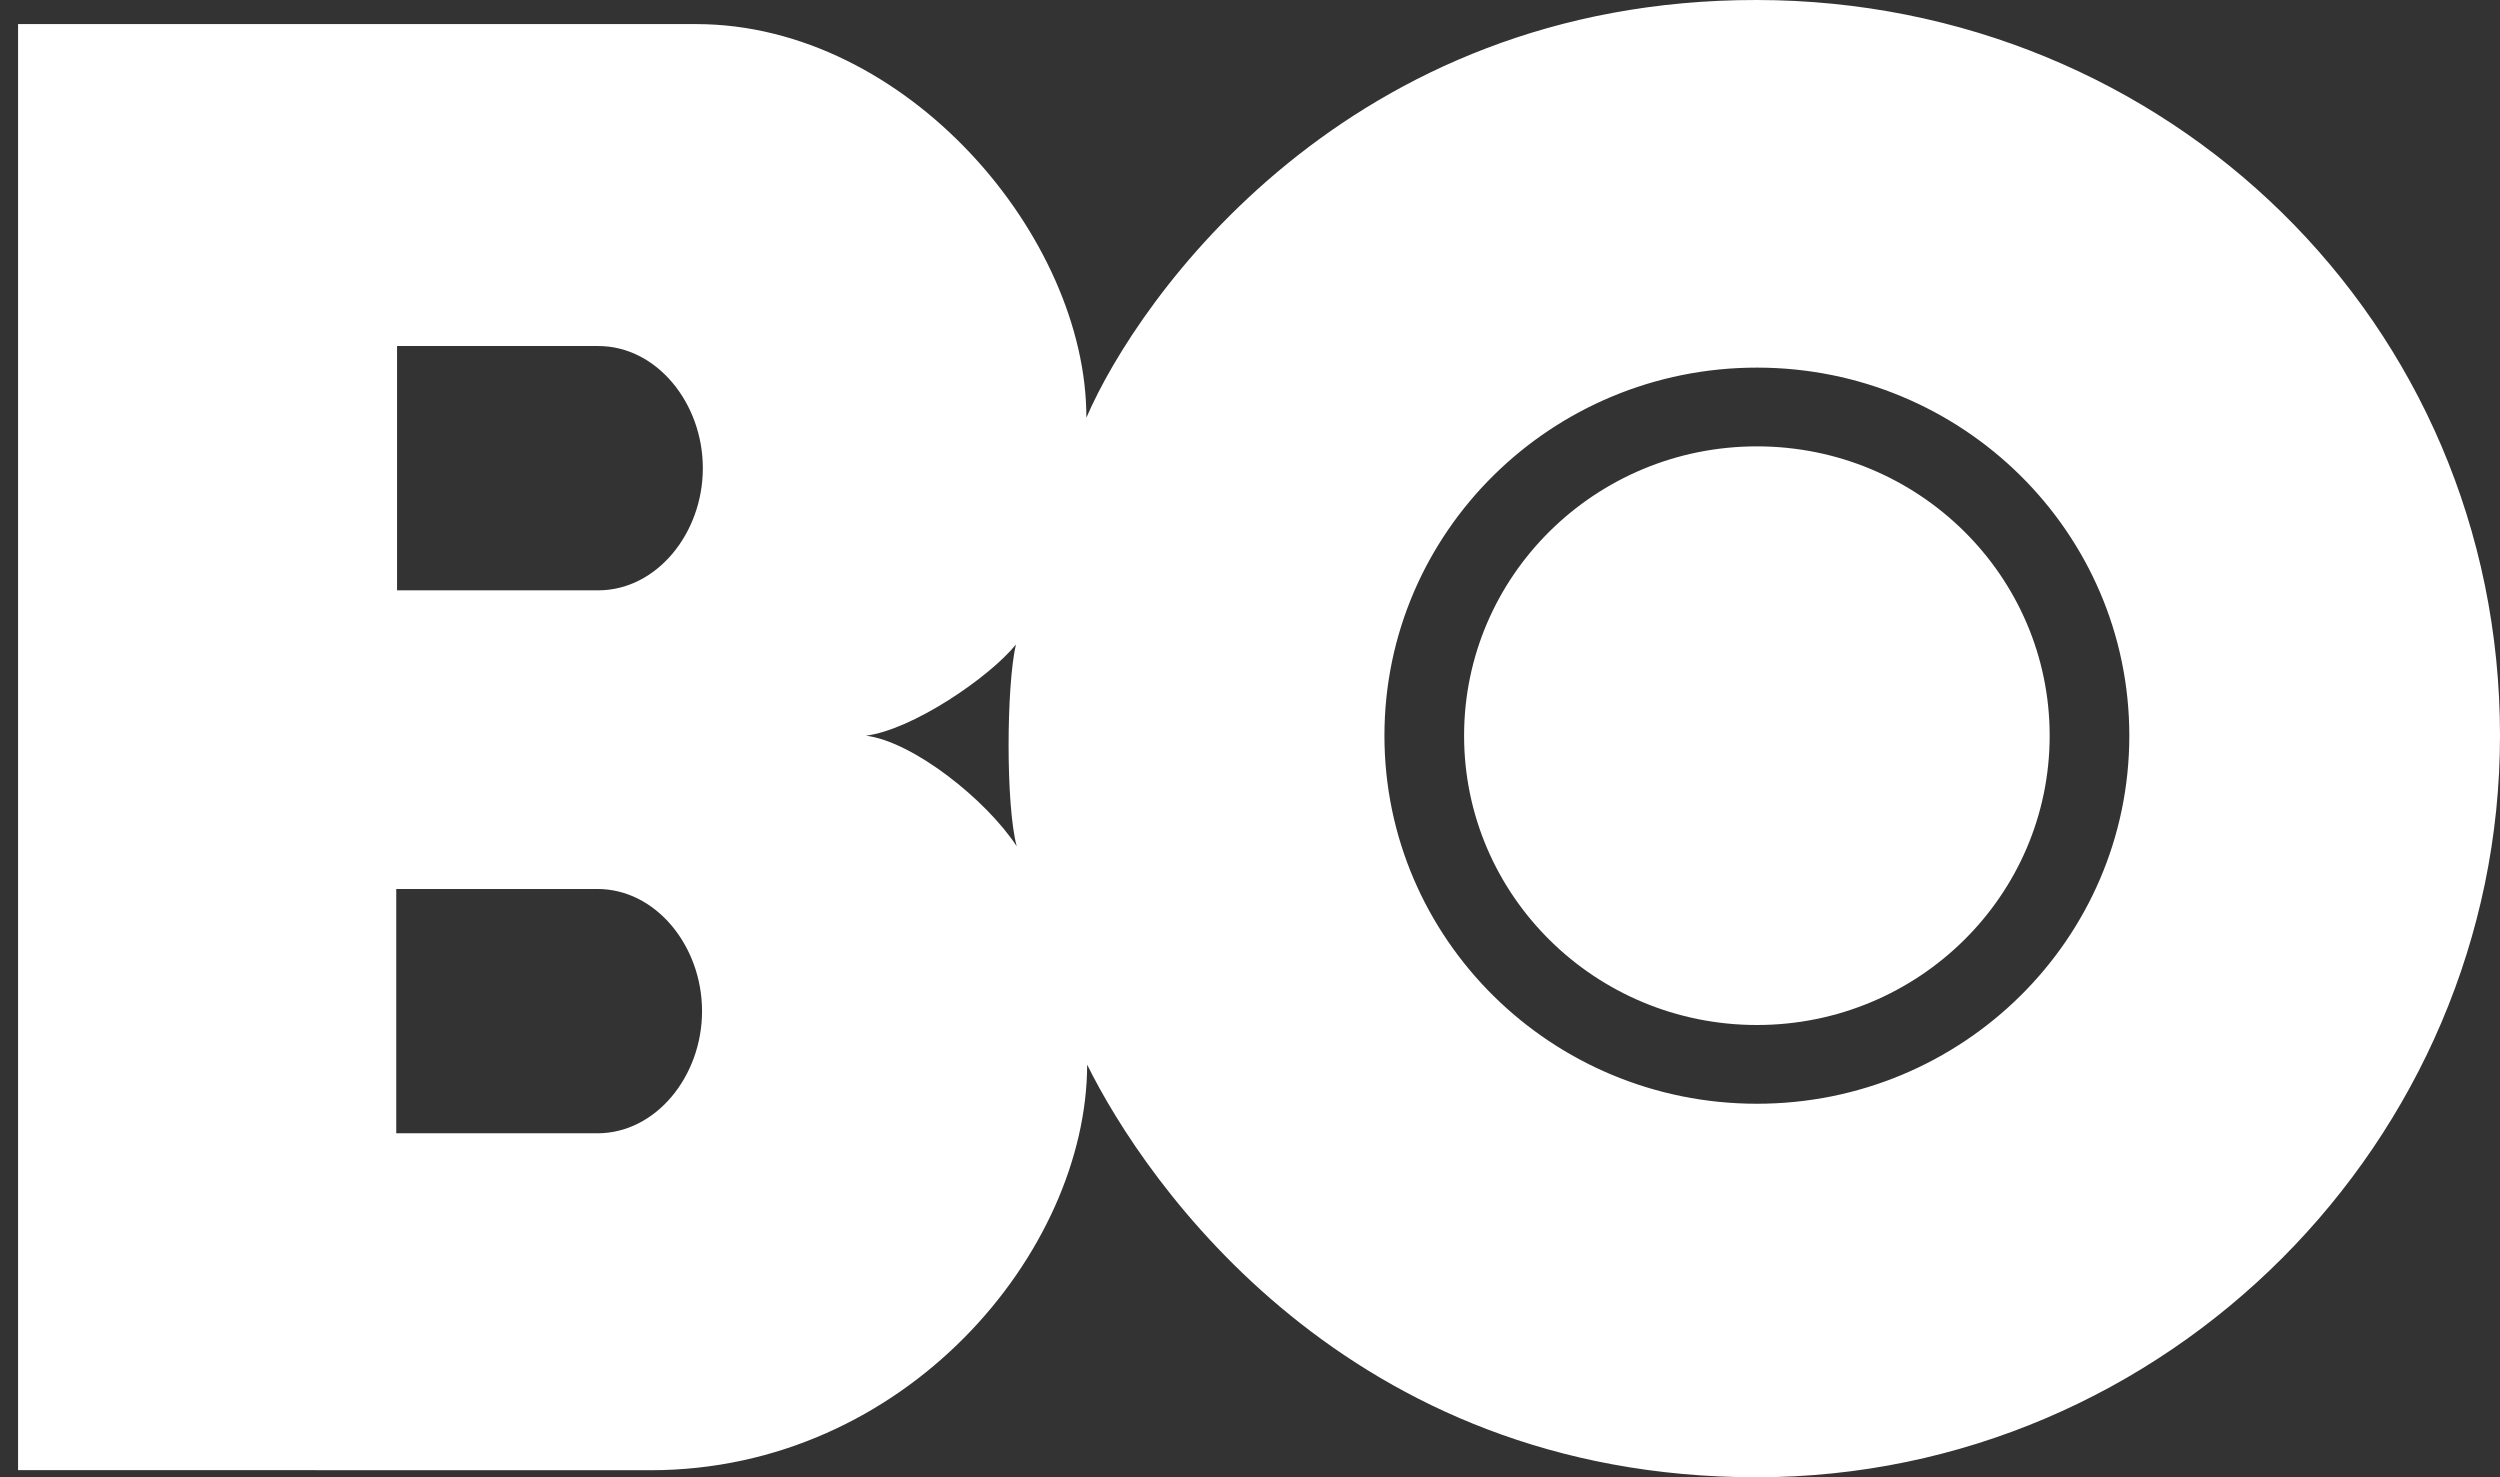 <?xml version="1.0" encoding="UTF-8" standalone="no"?><svg width='22' height='13' viewBox='0 0 22 13' fill='none' xmlns='http://www.w3.org/2000/svg'>
<rect x="0" y="0" width="22" height="13" fill="#333333" stroke="none"/>
<path fill-rule='evenodd' clip-rule='evenodd' d='M22 6.471C22.001 10.037 19.066 12.999 15.459 13C11.856 13.001 10.079 10.406 9.567 9.369C9.564 11.016 7.968 12.938 5.724 12.938L0.159 12.937V0.212H6.128C7.98 0.214 9.564 2.088 9.56 3.676C10.015 2.619 11.856 -0.003 15.459 1.88444e-06C19.066 0.003 21.999 2.831 22 6.471ZM6.185 4.12C6.185 3.547 5.779 3.045 5.264 3.045H3.494V5.195H5.264C5.779 5.195 6.185 4.693 6.185 4.12ZM15.461 3.235C13.651 3.235 12.183 4.685 12.183 6.474C12.183 8.263 13.651 9.713 15.461 9.713C17.271 9.713 18.738 8.263 18.738 6.474C18.738 4.685 17.271 3.235 15.461 3.235ZM18.037 6.474C18.037 7.88 16.883 9.02 15.461 9.02C14.038 9.02 12.884 7.88 12.884 6.474C12.884 5.068 14.038 3.928 15.461 3.928C16.883 3.928 18.037 5.068 18.037 6.474ZM7.62 6.474C8.026 6.423 8.702 5.965 8.94 5.672C8.856 6.035 8.85 7.085 8.947 7.447C8.676 7.034 8.032 6.525 7.62 6.474ZM5.257 7.823C5.772 7.823 6.178 8.325 6.178 8.898C6.178 9.471 5.772 9.973 5.257 9.973H3.487V7.823H5.257Z' fill='white'/>
</svg>
